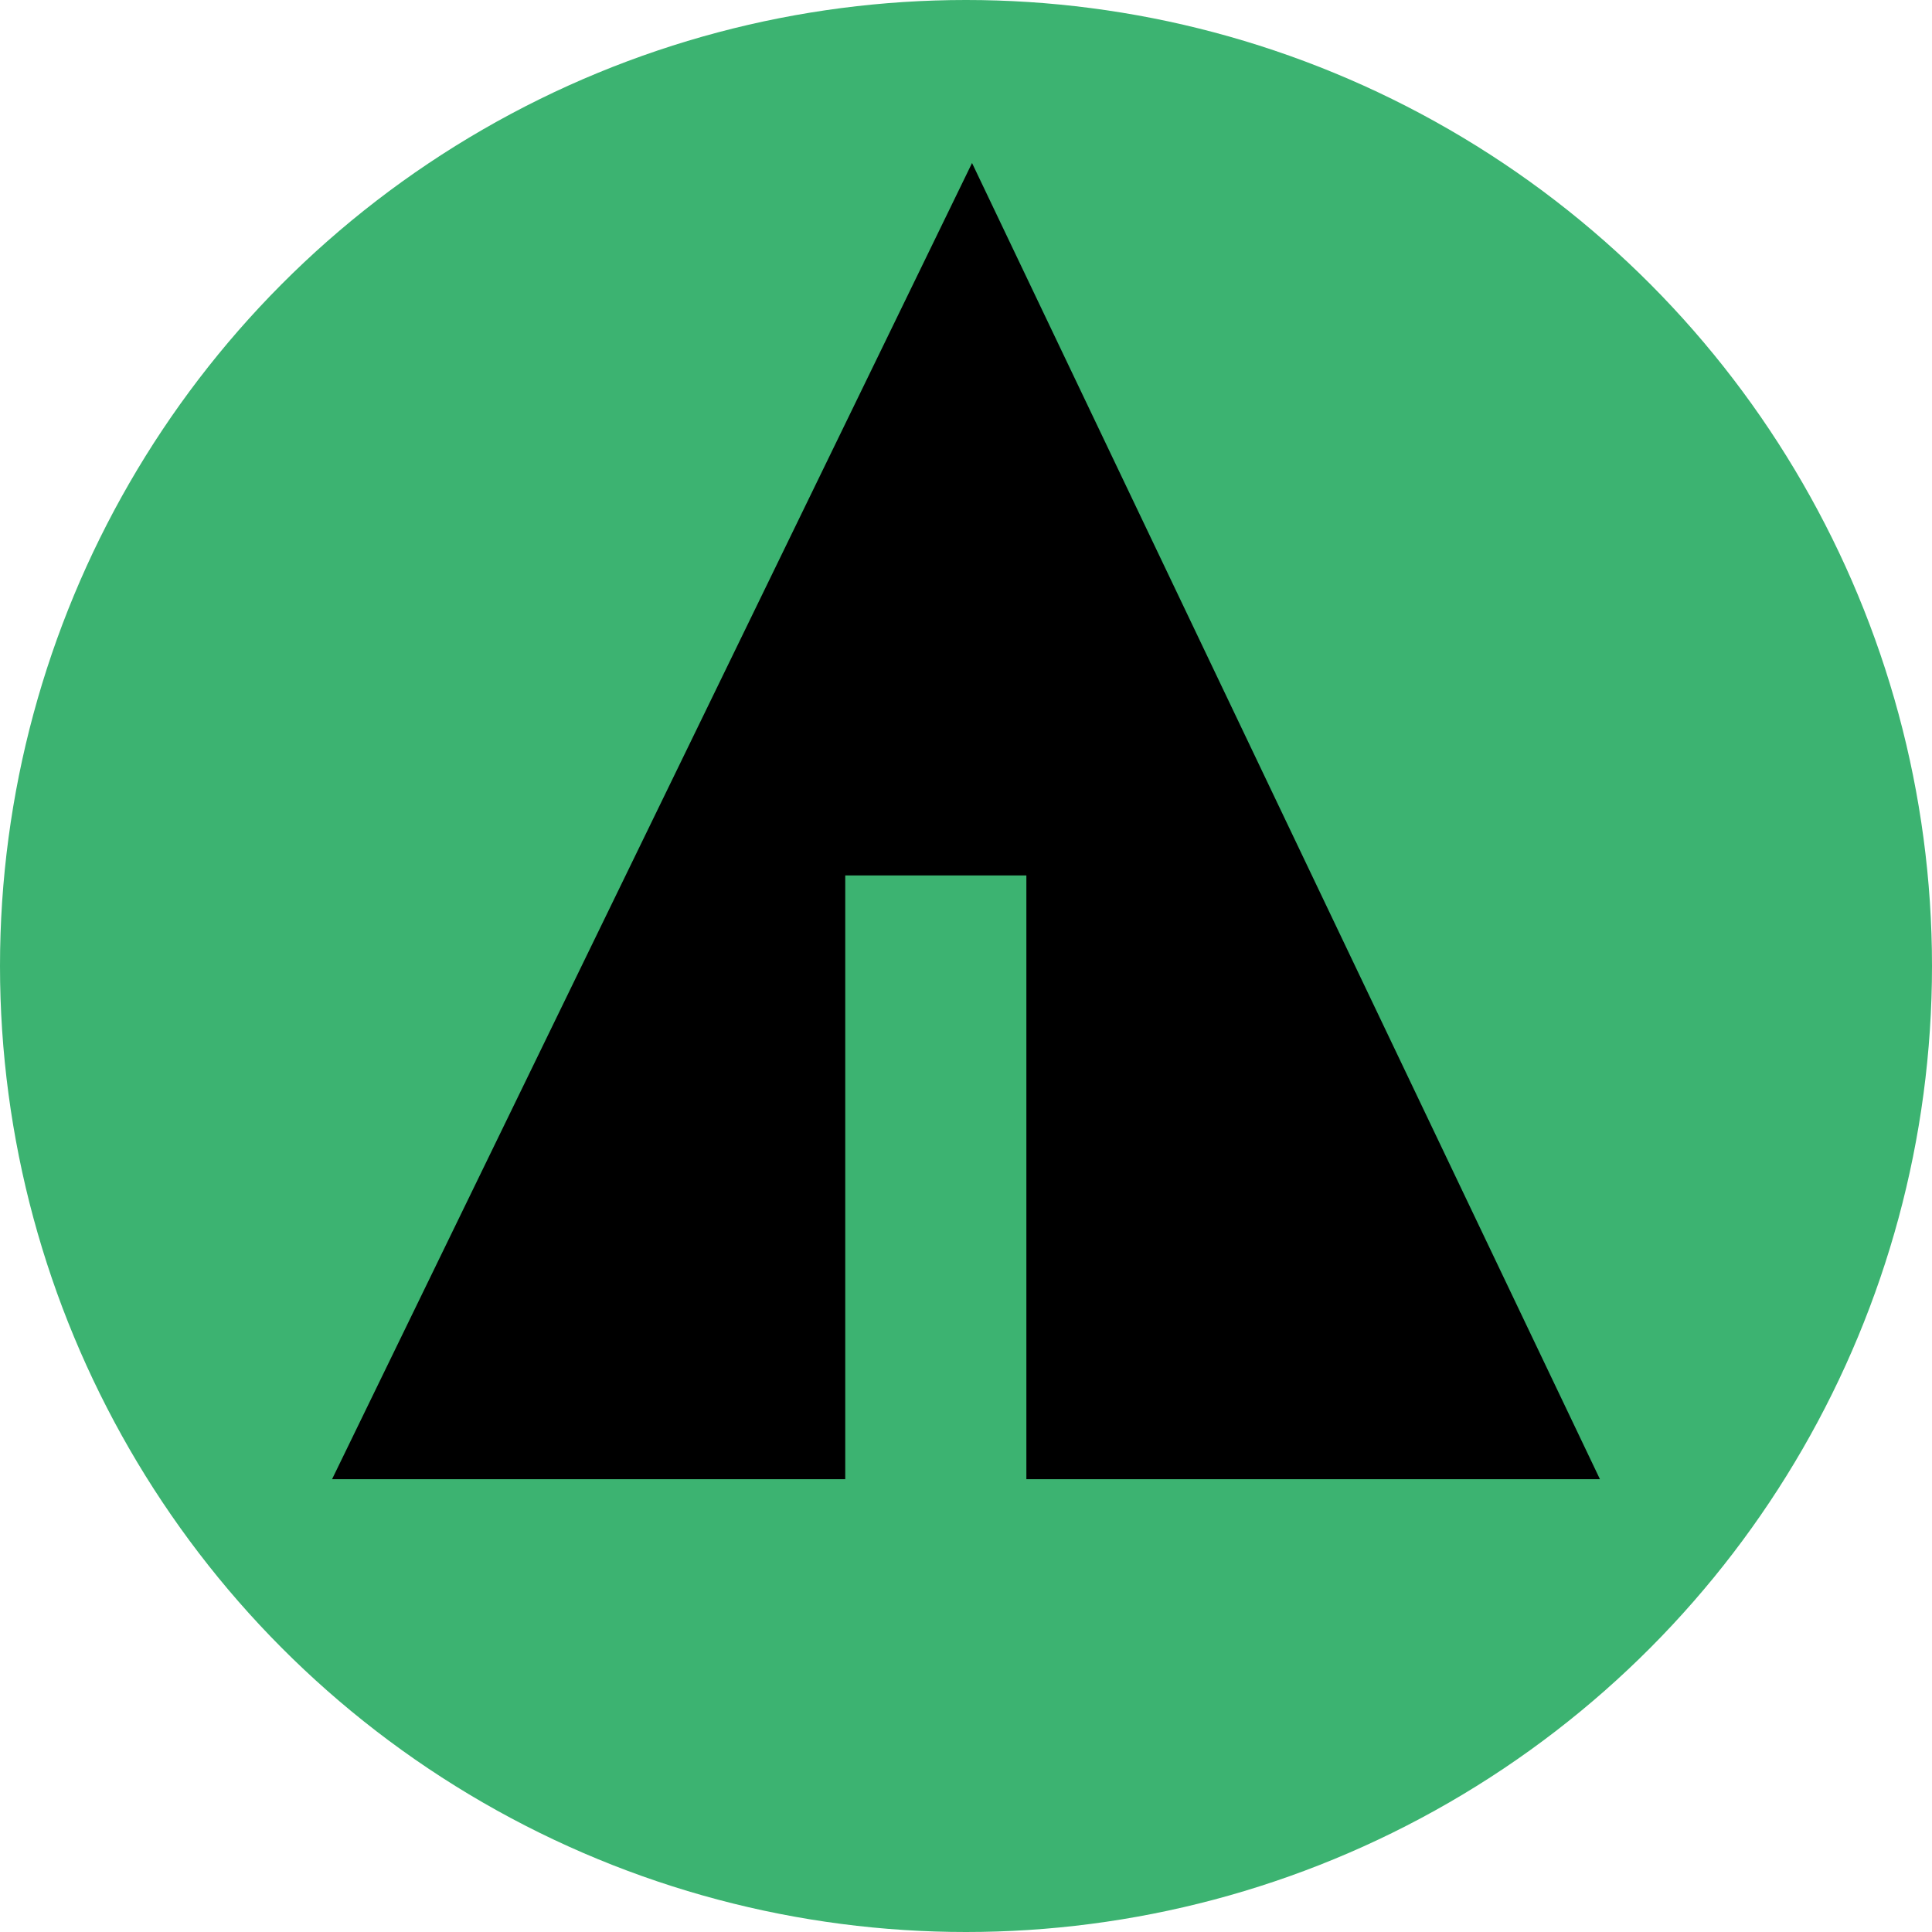 <svg xmlns="http://www.w3.org/2000/svg" width="32px" height="32px" viewBox="0 0 32 32" aria-labelledby="title">
<title id="title"></title>
    <circle fill="mediumseagreen" cx="16" cy="16" r="16"/>
    <line stroke="mediumseagreen" x1="11" y1="18.1" x2="15.1" y2="20.4"/>
    <line stroke="mediumseagreen" x1="16.5" y1="18.2" x2="19.3" y2="15.7"/>
    <line stroke="mediumseagreen" x1="16.5" y1="21" x2="21.2" y2="17.9"/>

    <polygon fill="black" points="5.5,24.5 14,24.5 14,14.5 17,14.5 17,24.5 26.5,24.5 16.1,2.7"/>
</svg>